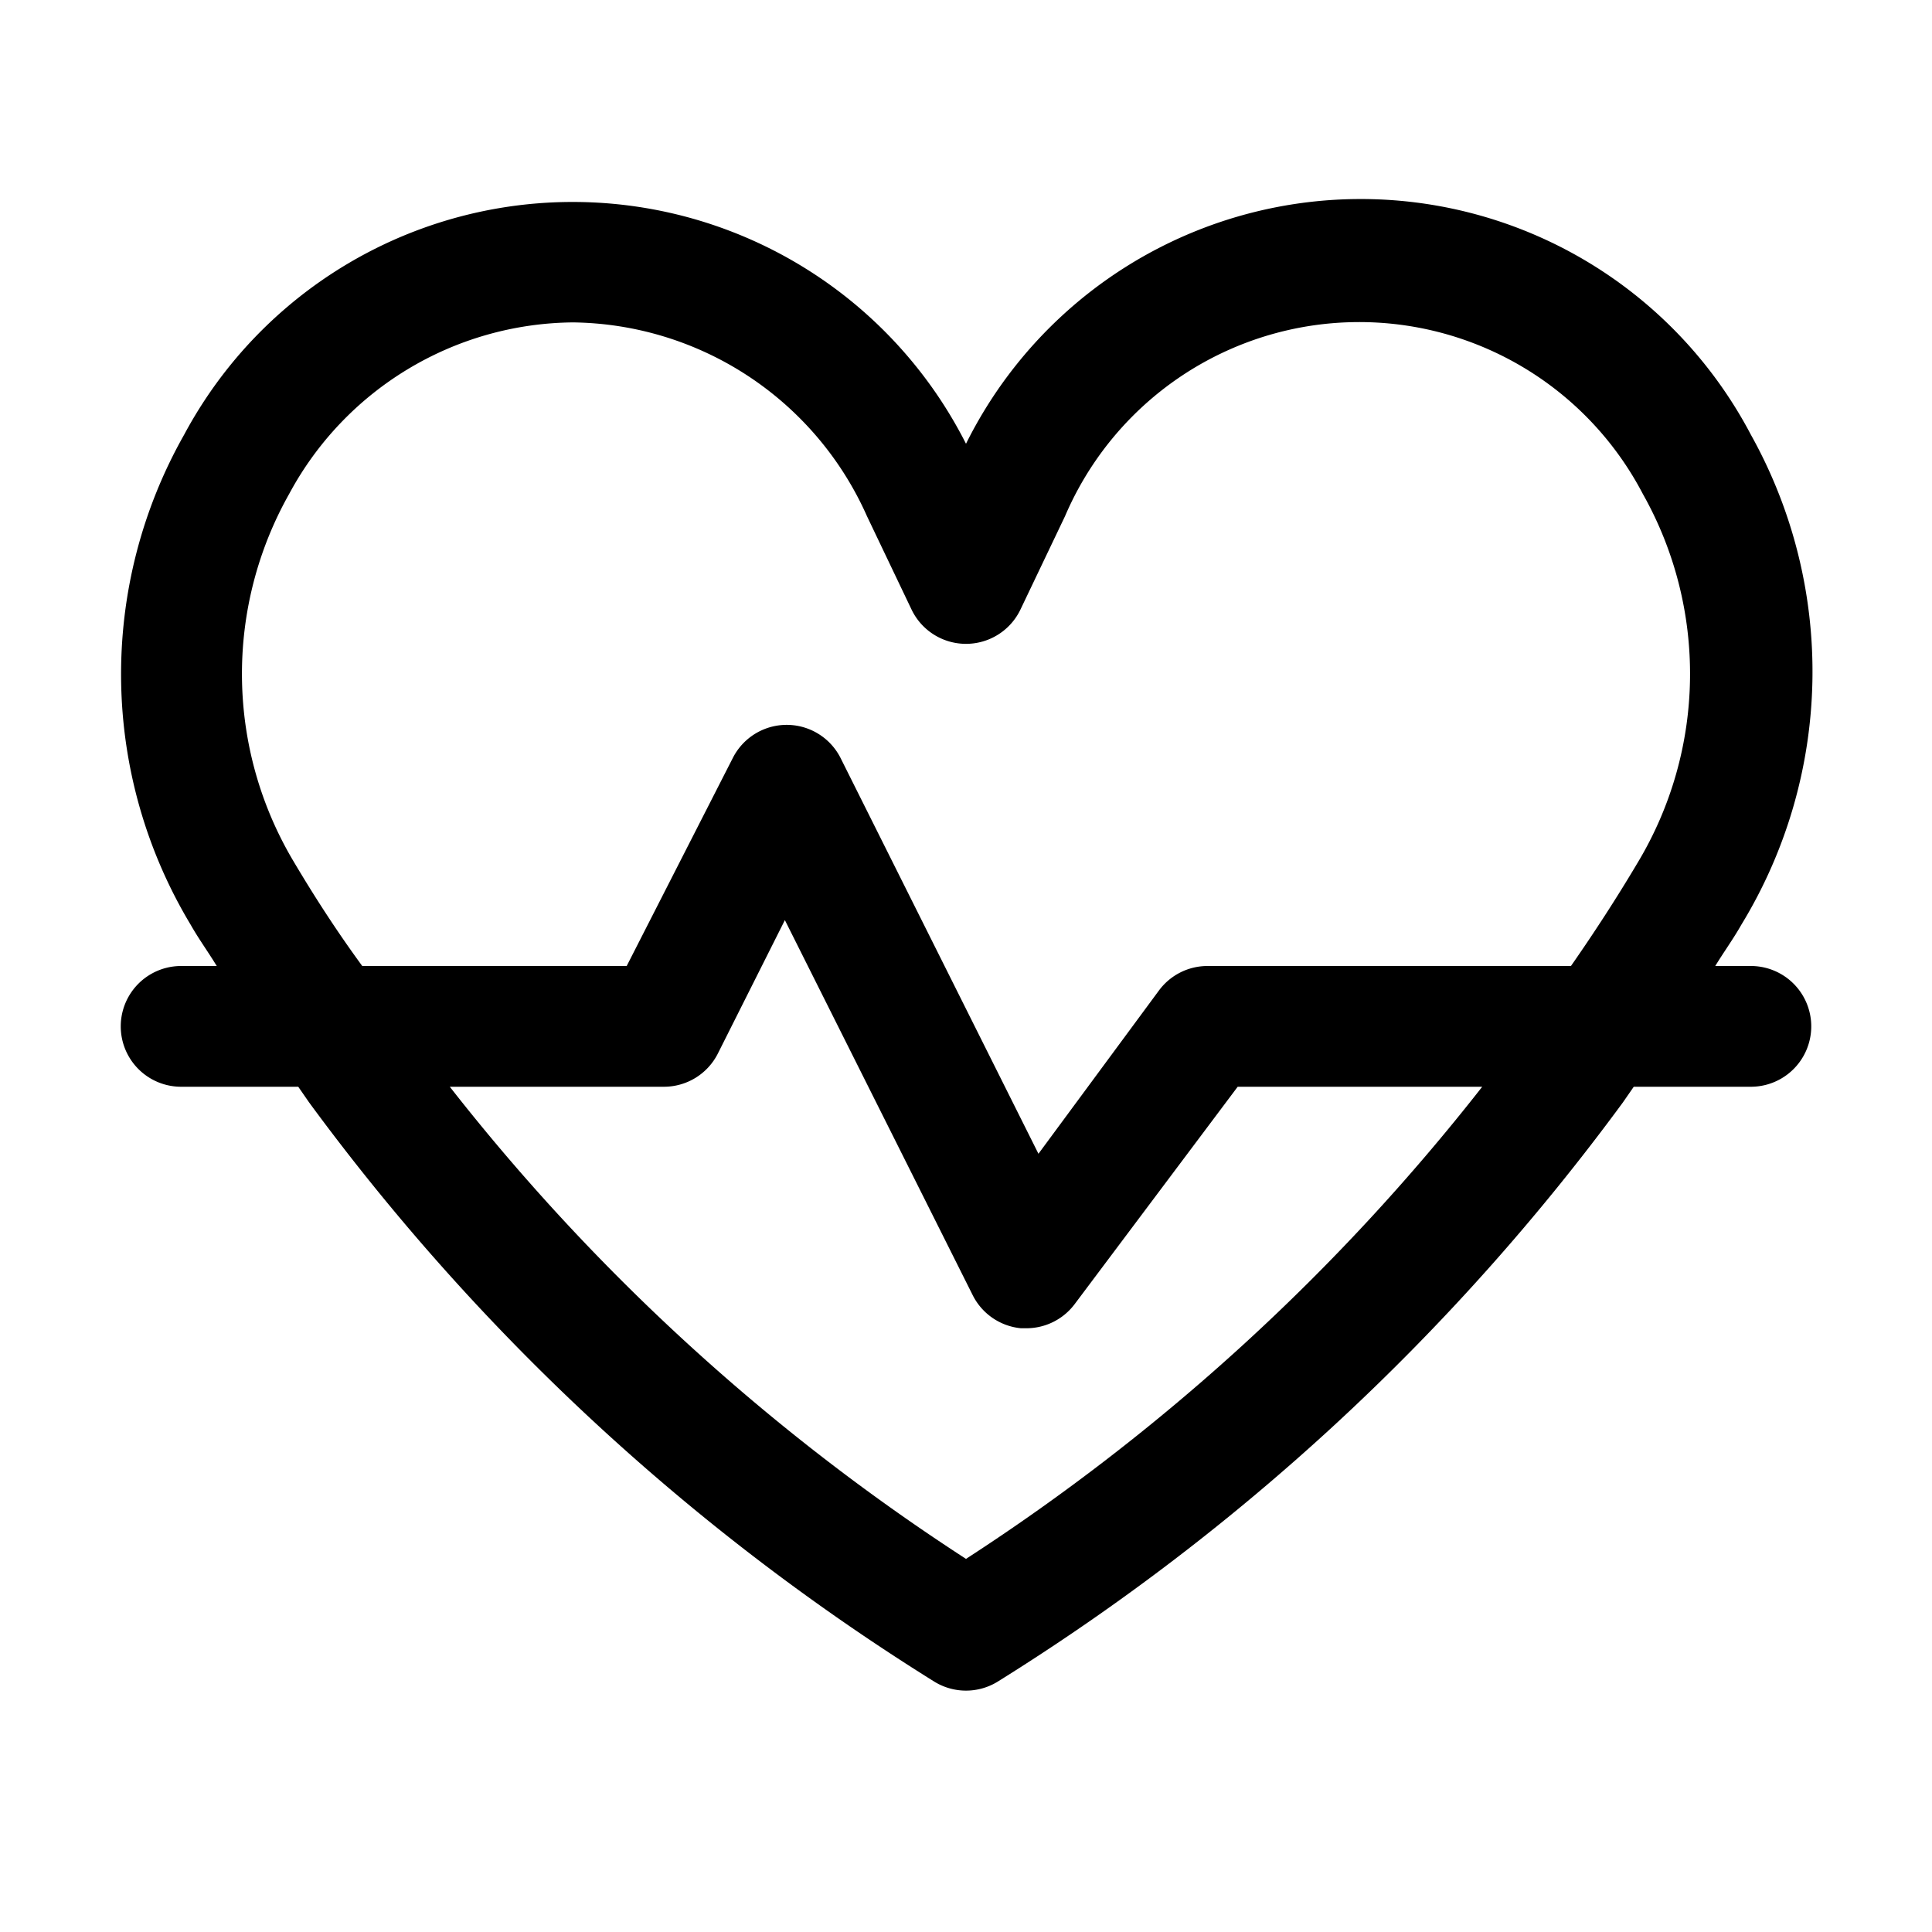 <svg xmlns="http://www.w3.org/2000/svg" viewBox="0 0 32 32"><g id="pulse"><path d="M29,16h-.59c.14-.23.3-.45.43-.68A8.05,8.05,0,0,0,29,7.2,7.3,7.3,0,0,0,16,7.35,7.3,7.3,0,0,0,3.05,7.2a8.05,8.05,0,0,0,.11,8.12c.13.23.29.45.43.68H3a1,1,0,0,0,0,2H4.94l.18.26a37.33,37.33,0,0,0,10.35,9.59,1,1,0,0,0,1.06,0,37.33,37.33,0,0,0,10.35-9.59l.18-.26H29a1,1,0,0,0,0-2ZM4.87,14.28a6.07,6.07,0,0,1-.08-6.1,5.39,5.39,0,0,1,4.7-2.84,5.4,5.4,0,0,1,4.87,3.21l.74,1.55a1,1,0,0,0,1.8,0l.74-1.55a5.3,5.3,0,0,1,9.57-.37,6.07,6.07,0,0,1-.08,6.1c-.35.59-.72,1.16-1.11,1.72H20a1,1,0,0,0-.8.4l-2,2.71-3.28-6.56a1,1,0,0,0-1.78,0L10.38,16H6C5.59,15.44,5.22,14.87,4.87,14.28ZM16,25.82A35.09,35.09,0,0,1,7.45,18H11a1,1,0,0,0,.89-.55L13,15.24l3.11,6.21a1,1,0,0,0,.8.55H17a1,1,0,0,0,.8-.4L20.5,18h4.05A35.09,35.09,0,0,1,16,25.82Z"/></g></svg>